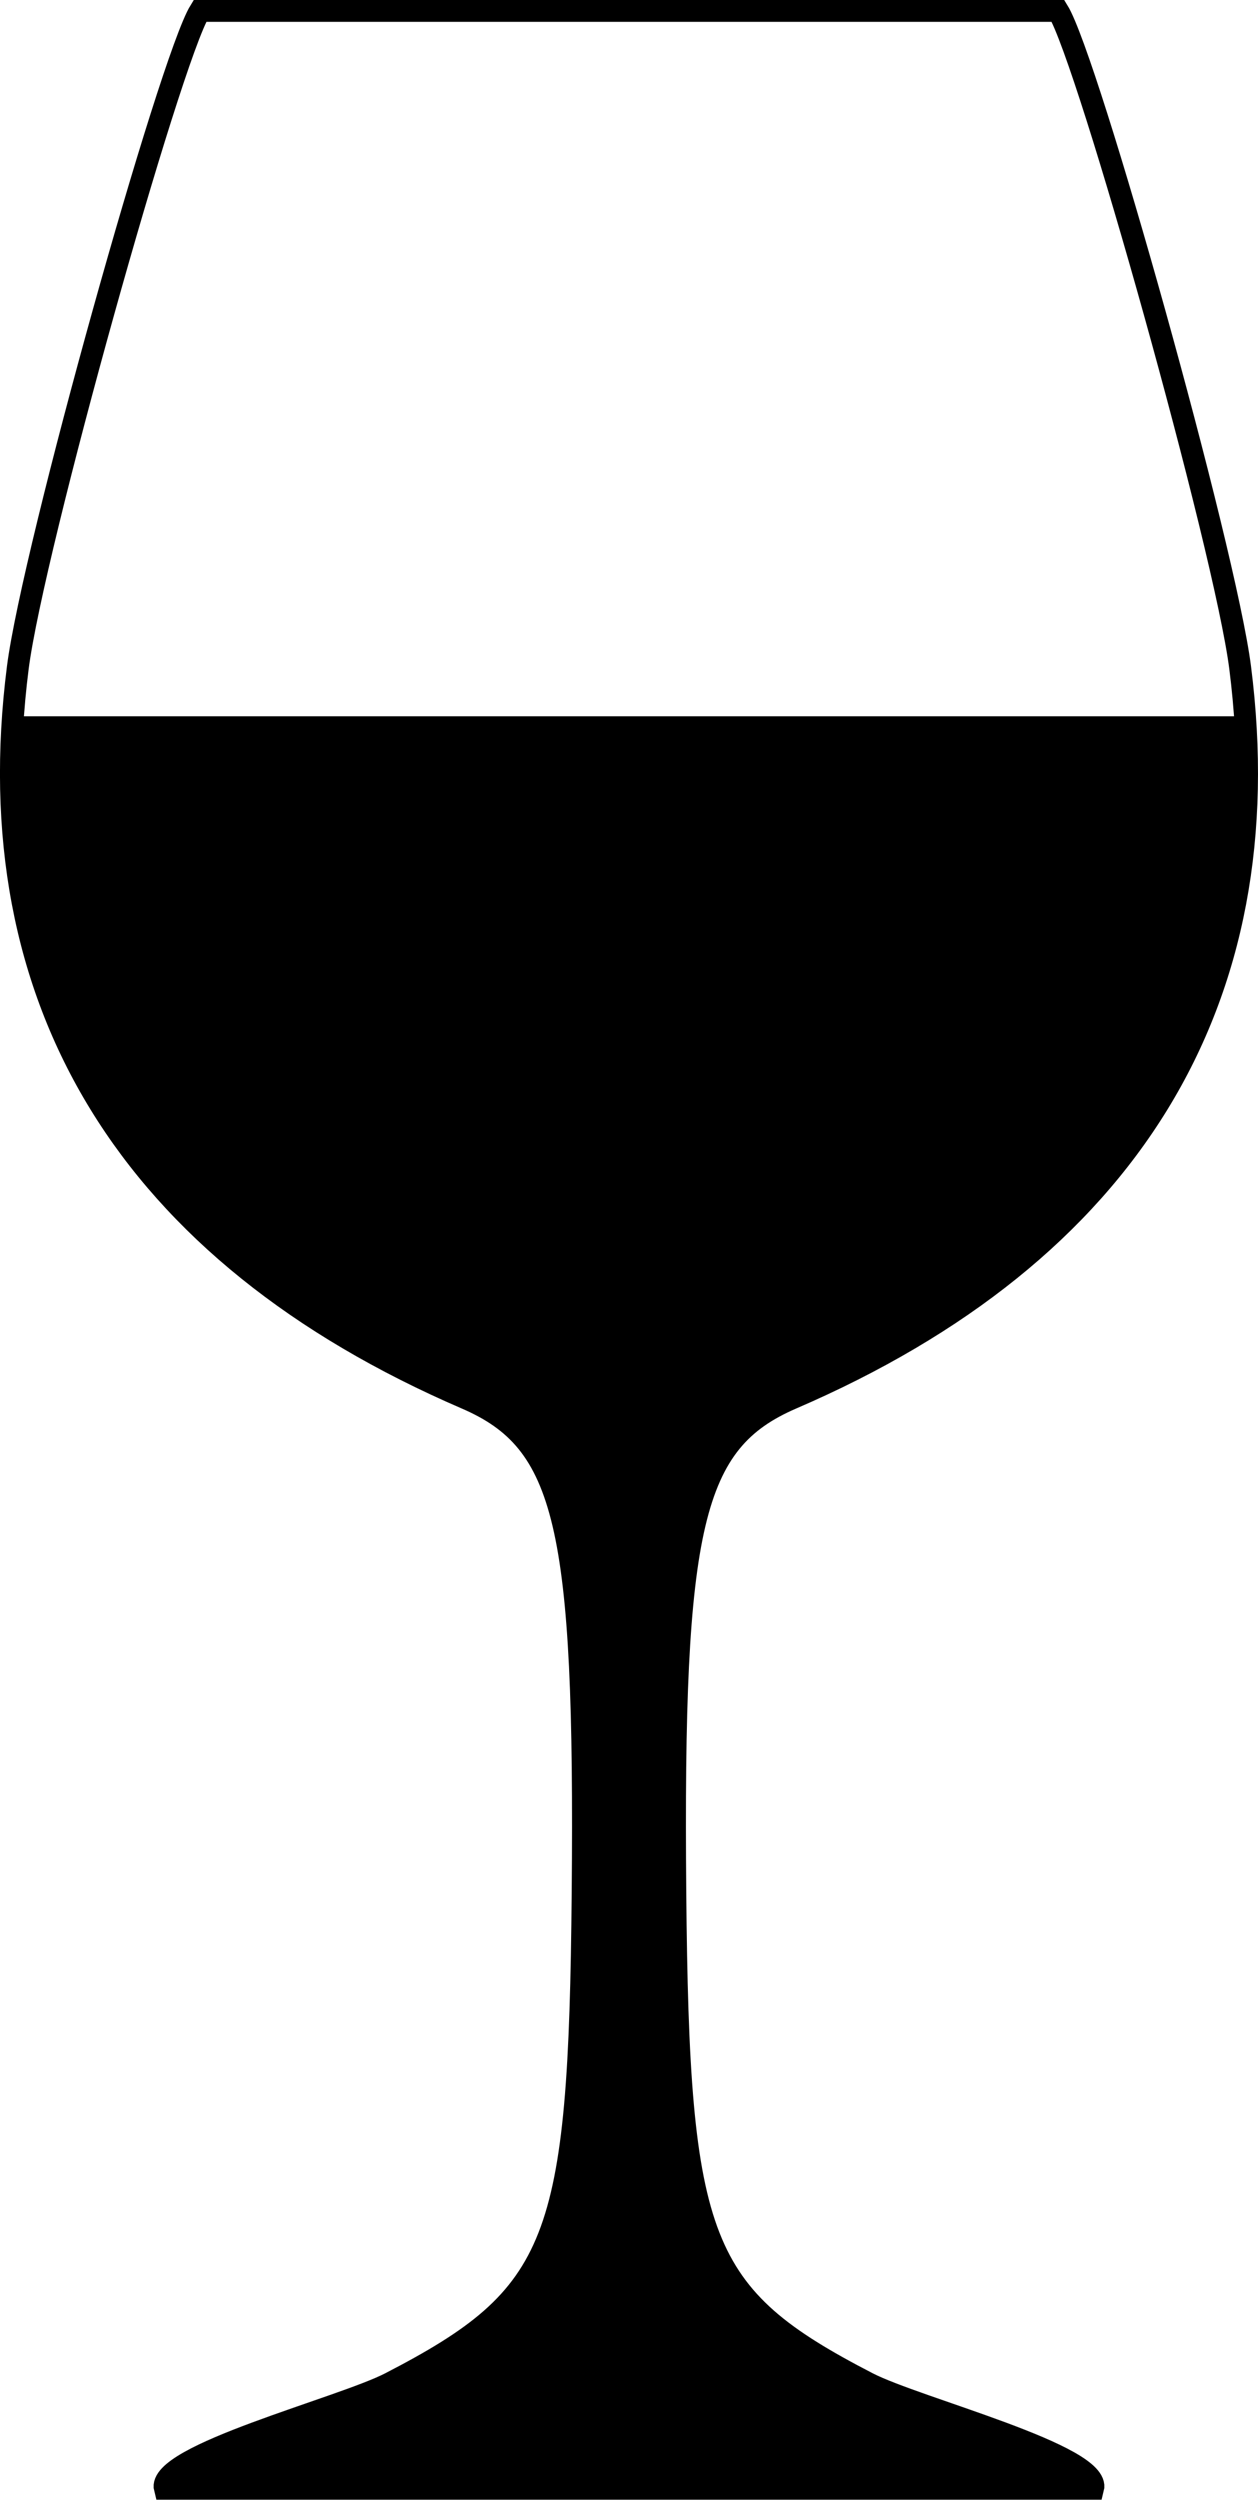 <svg xmlns="http://www.w3.org/2000/svg" viewBox="0 0 503.37 1000"><path fill="none" stroke="#000" stroke-width="8.757" d="M251.432 995.598h.49H65.954c-3.511-13.429 70.62-32.176 90.23-42.316 67.584-34.949 75.705-55.658 76.953-196.223 1.308-147.298-6.486-180.302-46.677-197.64C51.894 501.375-9.885 400.657 7.13 267.063 13.2 219.396 68.022 23.73 79.993 4.36h343.372c11.971 19.37 66.793 215.04 72.863 262.704 17.013 133.594-44.766 234.314-179.33 292.354-40.19 17.336-47.985 50.338-46.677 197.641 1.248 140.564 9.37 161.274 76.953 196.223 19.609 10.14 93.741 28.887 90.23 42.316H251.436z"/><path d="M5.235 286.56c-8.804 123.9 53.293 217.685 181.222 272.862 40.19 17.338 47.982 50.329 46.674 197.623-1.248 140.564-9.363 161.274-76.947 196.223-19.61 10.14-93.75 28.884-90.238 42.313H437.409c3.511-13.43-70.627-32.173-90.239-42.313-67.583-34.949-75.699-55.66-76.947-196.223-1.307-147.307 6.485-180.293 46.675-197.623 127.972-55.194 190.057-148.97 181.213-272.88H5.217z"/></svg>
